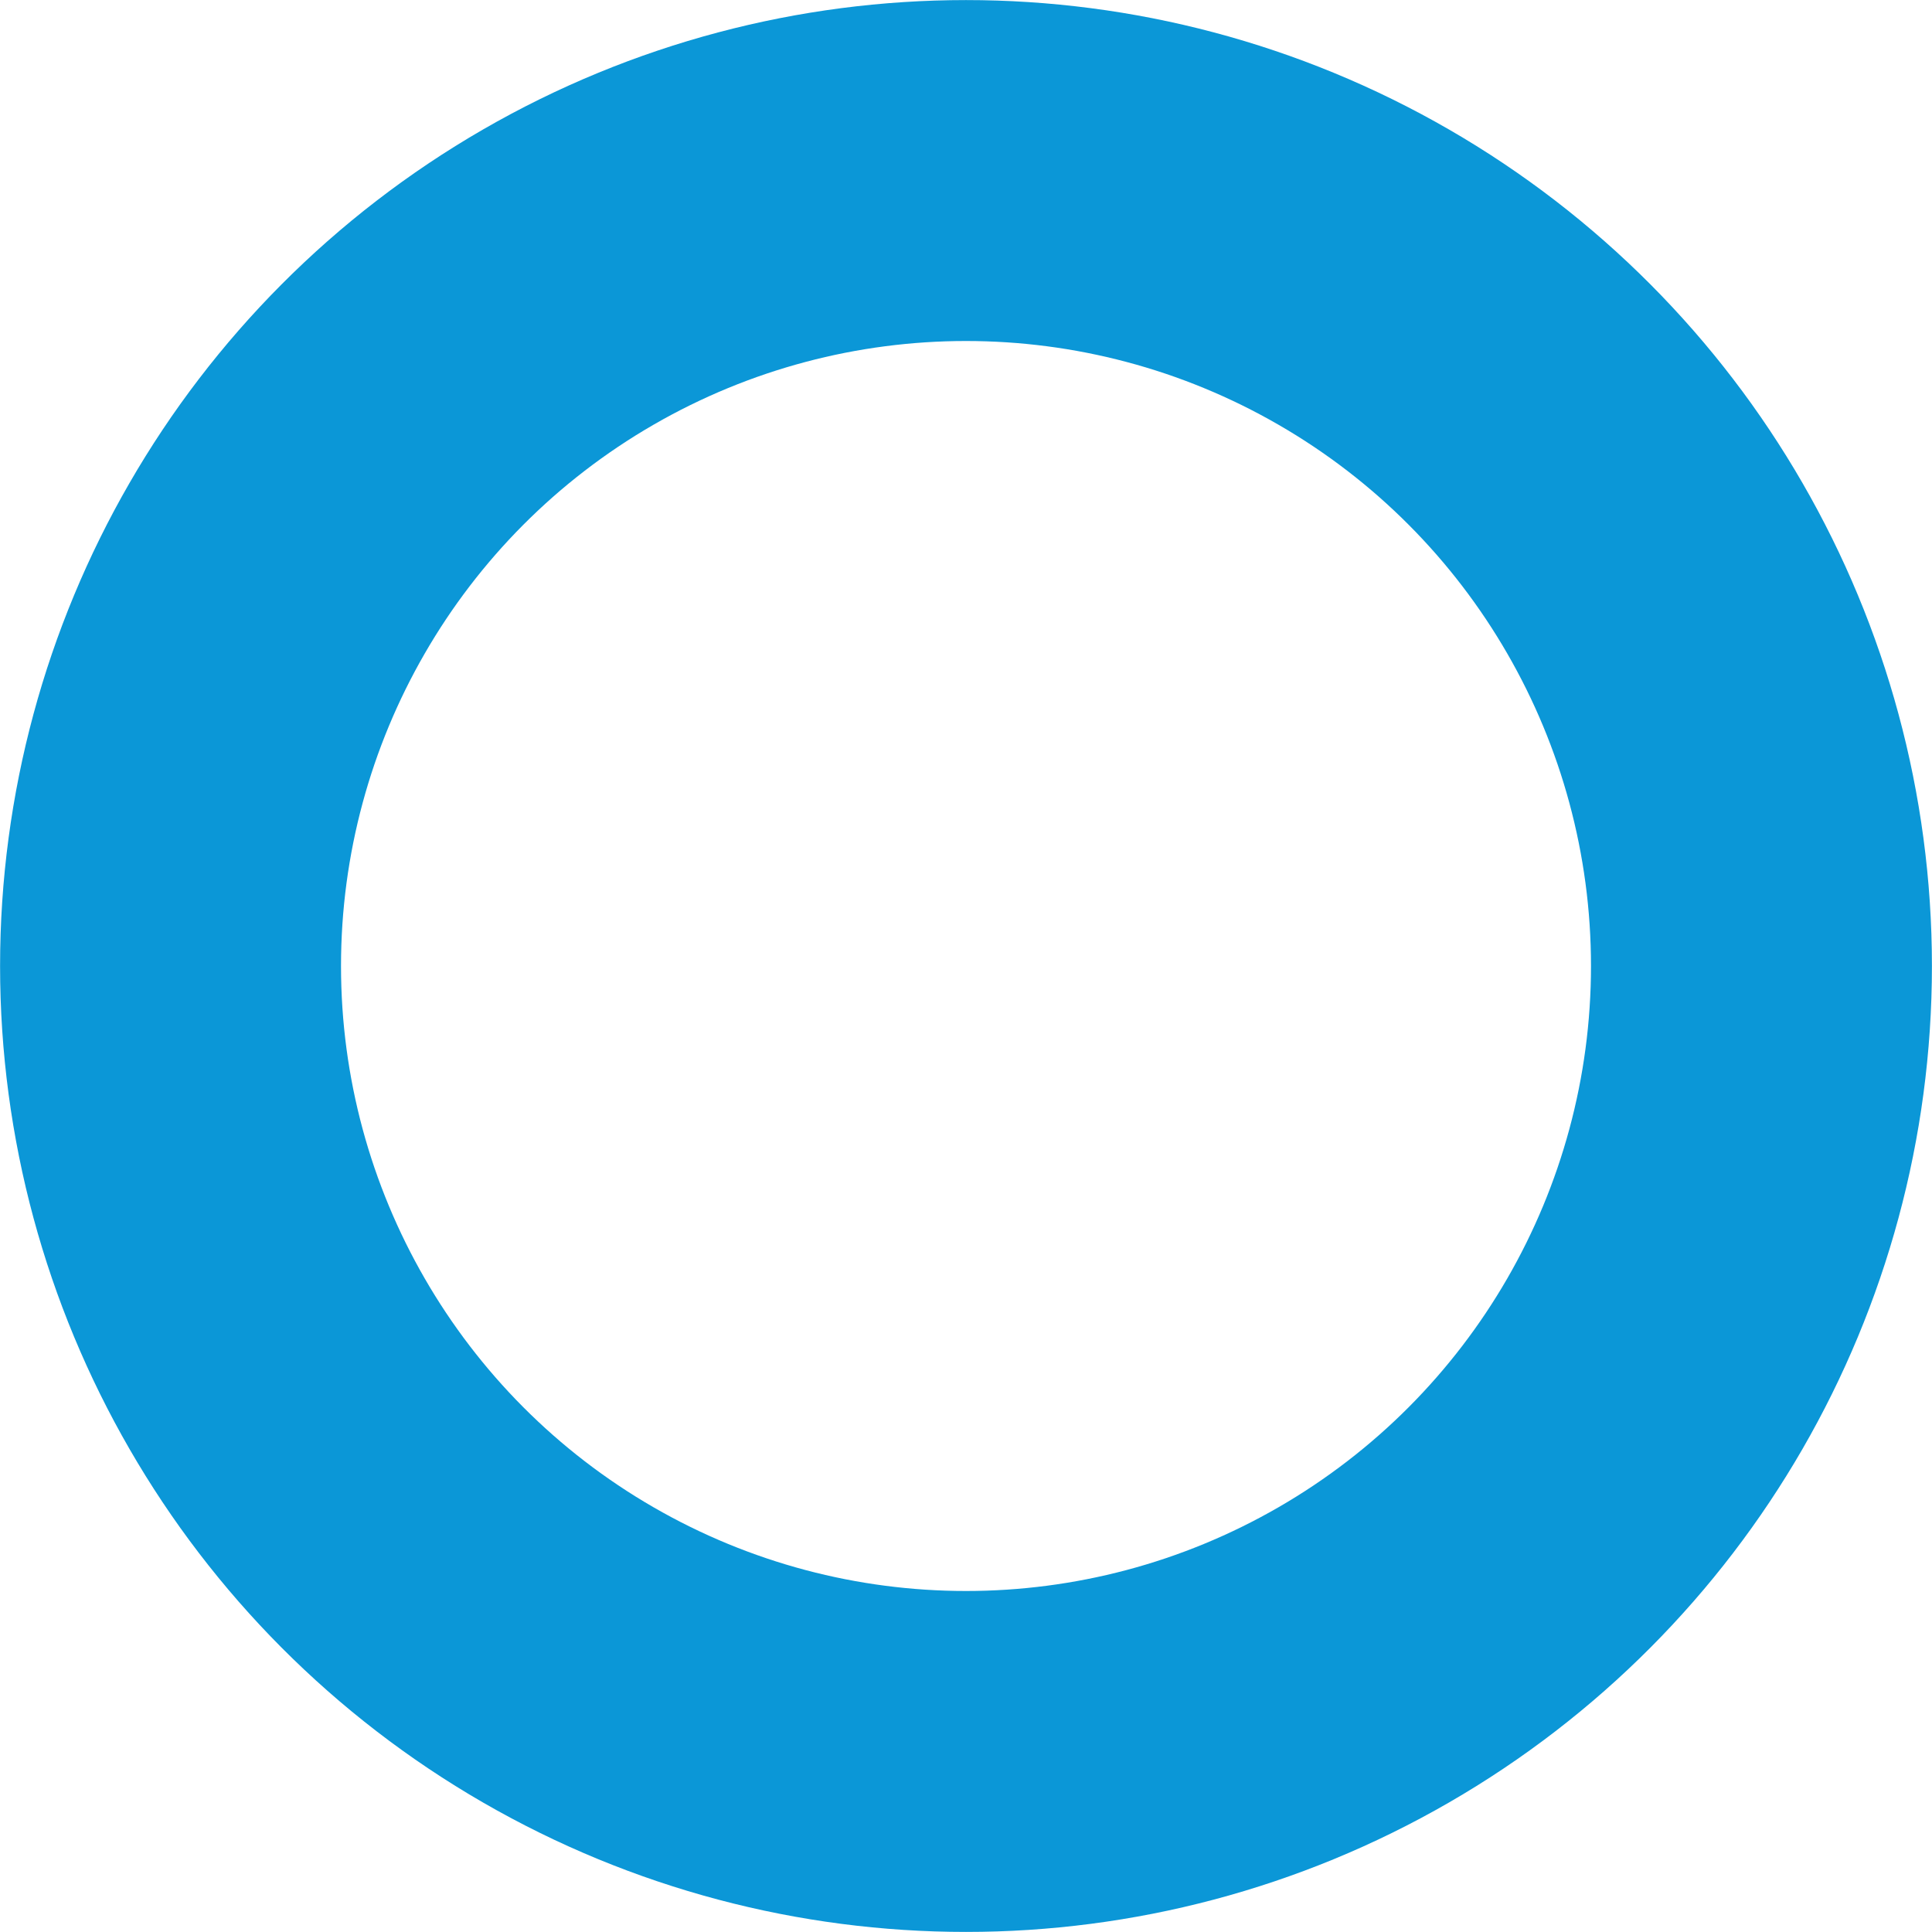 <?xml version="1.0" encoding="UTF-8"?>
<svg id="Layer_2" data-name="Layer 2" xmlns="http://www.w3.org/2000/svg" viewBox="0 0 129.6 129.6">
  <defs>
    <style>
      .cls-1 {
        fill: none;
        stroke: #0b97d7;
        stroke-miterlimit: 10;
        stroke-width: 22.87px;
      }
    </style>
  </defs>
  <g id="Design">
    <circle class="cls-1" cx="64.8" cy="64.8" r="53.36"/>
  </g>
</svg>